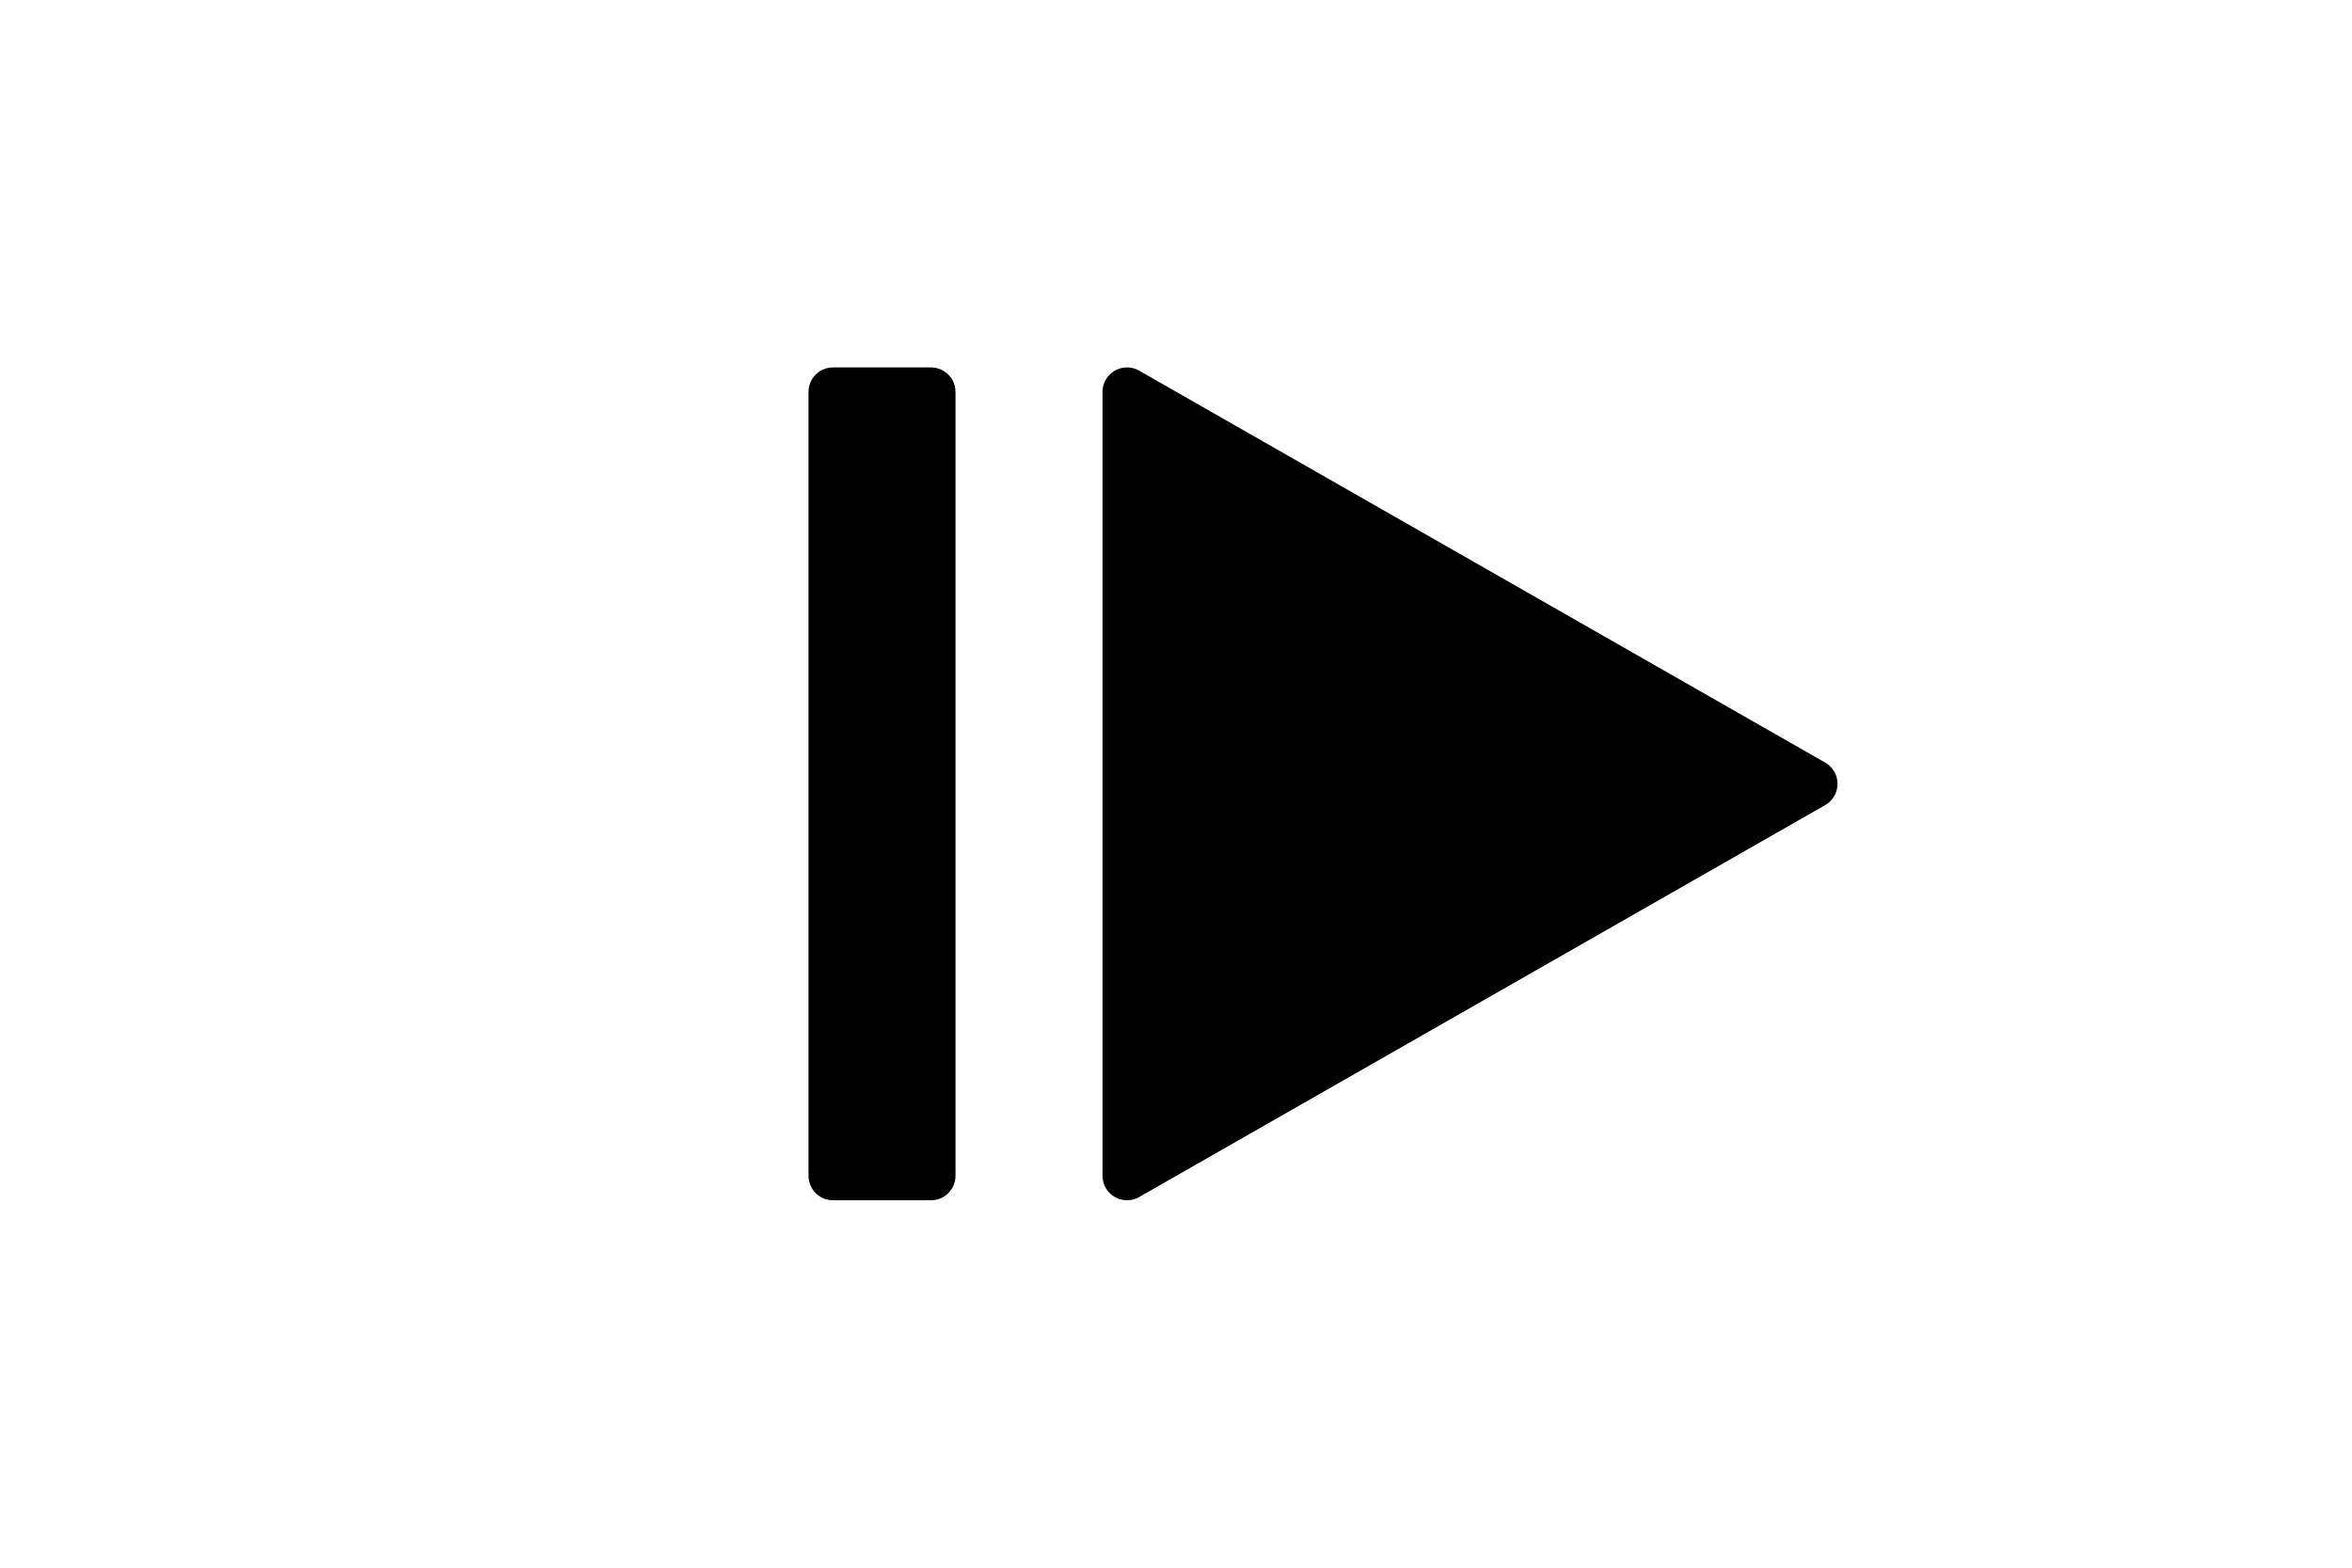 <?xml version="1.0" encoding="UTF-8" standalone="no"?><svg xmlns="http://www.w3.org/2000/svg" xmlns:xlink="http://www.w3.org/1999/xlink" style="isolation:isolate" viewBox="0 0 768 512" width="768" height="512"><path d=" M 368 128 L 592 256 L 368 384 L 368 128 Z " fill="rgb(0,0,0)" vector-effect="non-scaling-stroke" stroke-width="16" stroke="rgb(0,0,0)" stroke-linejoin="round" stroke-linecap="round"/><path d=" M 304 128 L 304 384 L 272 384 L 272 128 L 304 128 Z " fill="rgb(0,0,0)" vector-effect="non-scaling-stroke" stroke-width="16" stroke="rgb(0,0,0)" stroke-linejoin="round" stroke-linecap="round"/></svg>
